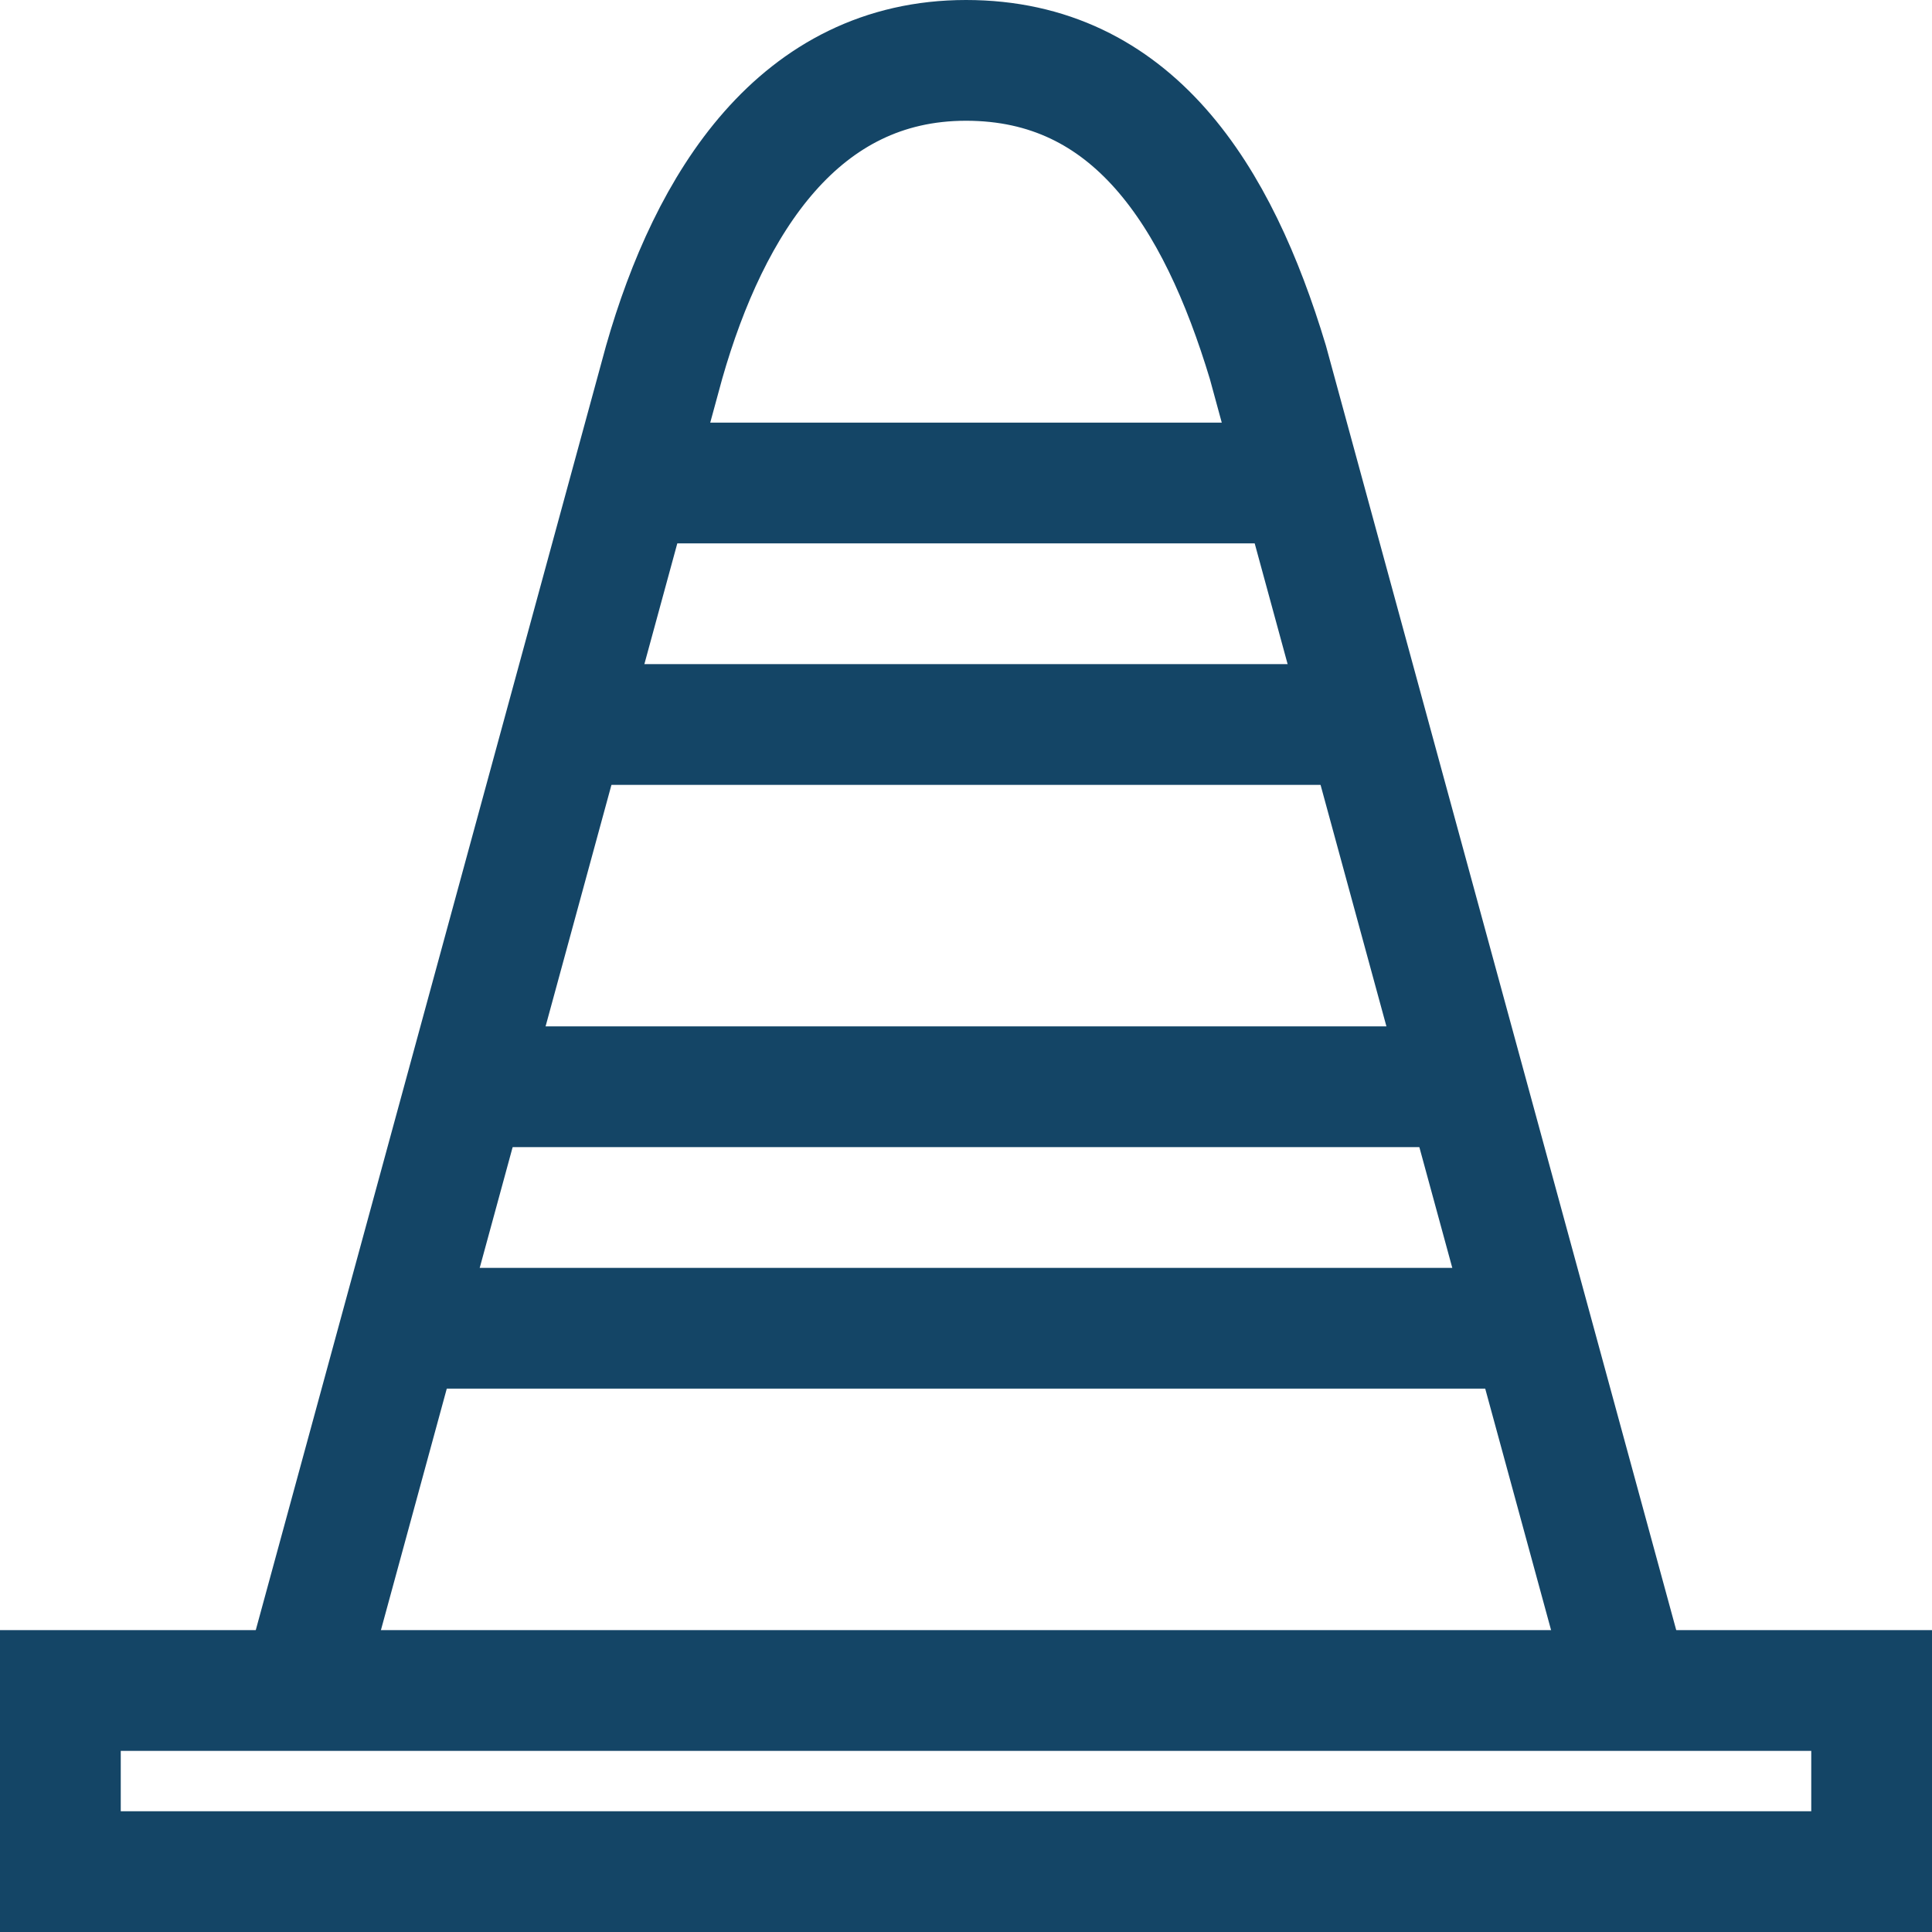 <?xml version="1.0" encoding="UTF-8" standalone="no"?>
<svg width="32px" height="32px" viewBox="0 0 32 32" version="1.1" xmlns="http://www.w3.org/2000/svg" xmlns:xlink="http://www.w3.org/1999/xlink">
    <!-- Generator: Sketch 3.7 (28169) - http://www.bohemiancoding.com/sketch -->
    <title>cone</title>
    <desc>Created with Sketch.</desc>
    <defs></defs>
    <g id="Page-1" stroke="none" stroke-width="1" fill="none" fill-rule="evenodd">
        <g id="car-icons" transform="translate(-360, -164)" stroke="#144566" stroke-width="2">
            <g id="cone" transform="translate(361, 165)">
                <rect id="Rectangle-path" x="0" y="27" width="30" height="3"></rect>
                <path d="M4,27 L10,5 C10.754,2.359 12.238,0 15,0 C17.762,0 19.166,2.236 20,5 L26,27" id="Shape"></path>
                <path d="M9.503,7 L20.546,7" id="Shape"></path>
                <path d="M8.363,11 L21.637,11" id="Shape"></path>
                <path d="M6.728,17 L23.272,17" id="Shape"></path>
                <path d="M5.637,21 L24.363,21" id="Shape"></path>
            </g>
        </g>
    </g>
</svg>